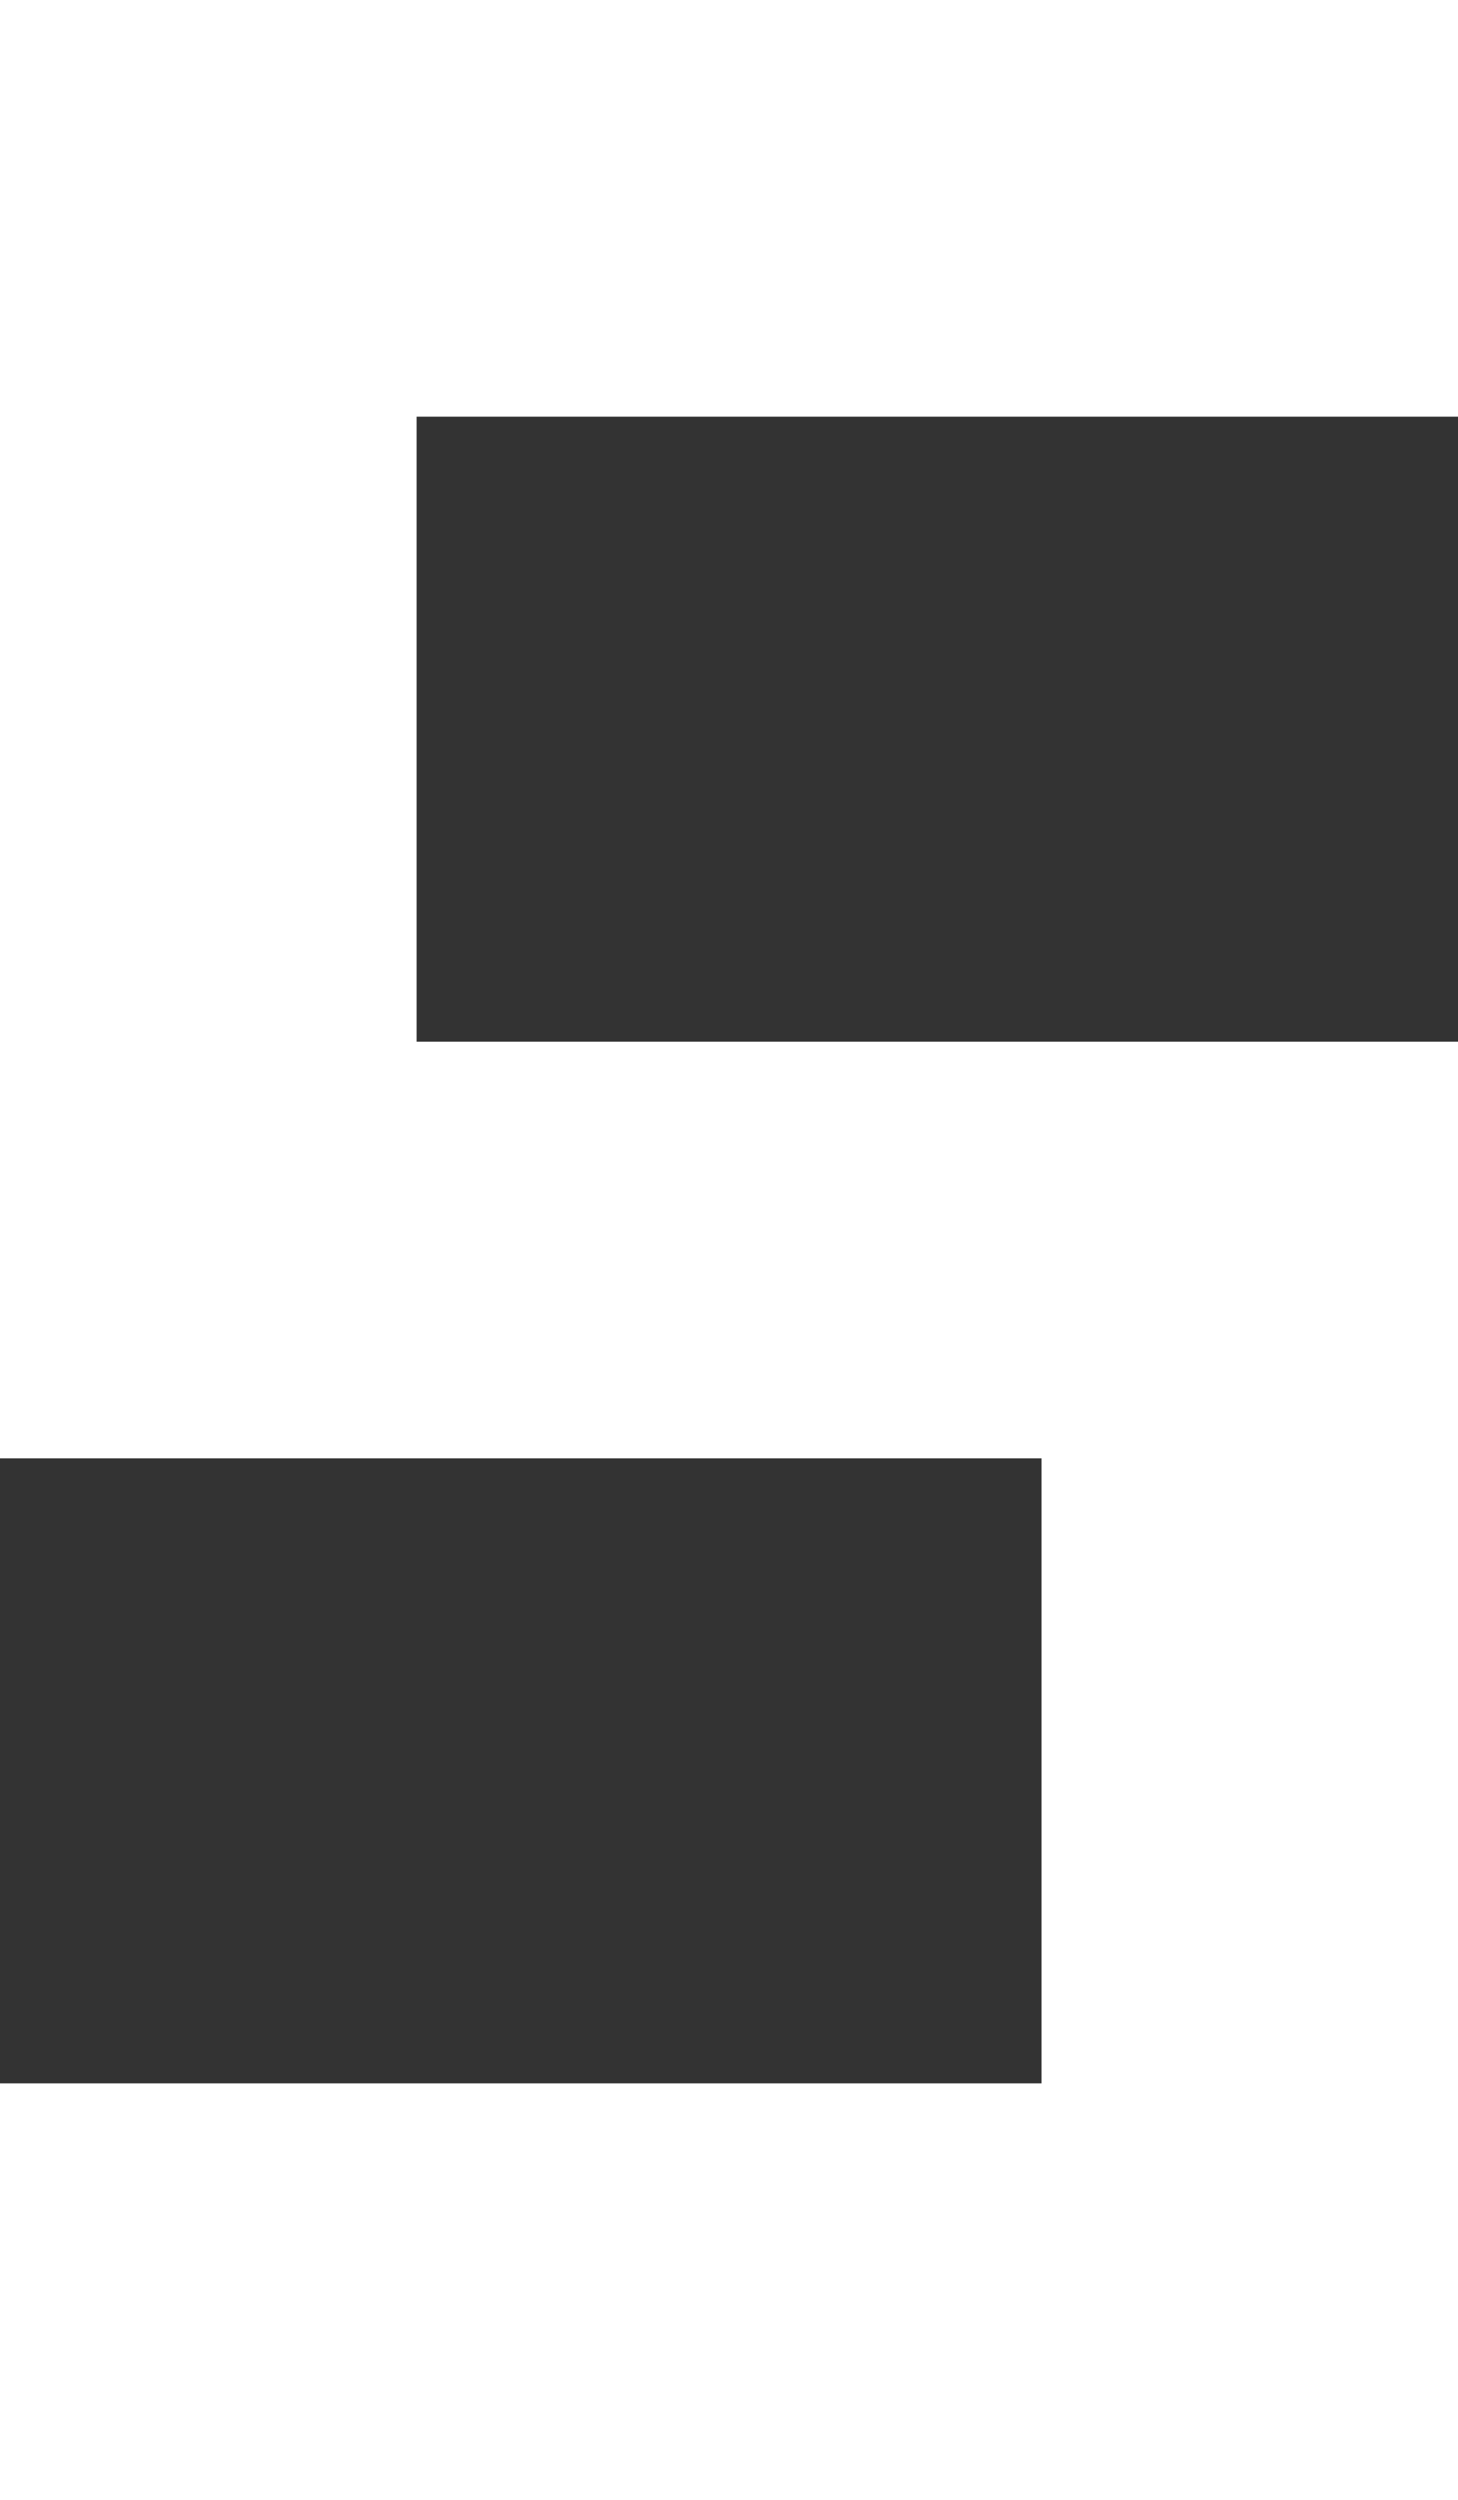 <?xml version="1.0" encoding="UTF-8" standalone="no"?><!-- Generator: Gravit.io --><svg xmlns="http://www.w3.org/2000/svg" xmlns:xlink="http://www.w3.org/1999/xlink" style="isolation:isolate" viewBox="0 0 408.3 700" width="408.3pt" height="700pt"><rect x="0" y="0" width="408.3" height="700" fill="#333333" stroke="none"/><defs><clipPath id="_clipPath_QcPQCRAMJLyDMm9d08eiwCT56NolxkoD"><rect width="408.3" height="700"/></clipPath></defs><g clip-path="url(#_clipPath_QcPQCRAMJLyDMm9d08eiwCT56NolxkoD)"><rect width="408.3" height="700" style="fill:rgb(98,78,78)" fill-opacity="0"/><g><path d=" M -175 466.667 L -291.667 466.667 L -291.667 352.917 L -350 352.917 L -350 236.25 L -350 236.25 L -233.333 236.25 L -233.333 350 L -233.333 350 L -233.333 350 L -233.333 350 L -233.333 350 L -233.333 350 L -233.333 350 L -233.333 350 L -233.333 350 L -233.333 350 L -233.333 350 L -233.333 350 L -233.333 350 L -233.333 350 L -233.333 350 L -233.333 350 L -233.333 350 L -233.333 350 L -233.333 350 L -175 350 L -175 0 L -58.333 0 L -58.333 700 L -175 700 L -175 466.667 Z  M 1400 145.833 L 1370.833 145.833 L 1370.833 233.333 L 1254.167 233.333 L 1254.167 145.833 L 1225 145.833 L 1225 145.833 L 1225 700 L 1108.333 700 L 1108.333 0 L 1225 0 L 1225 29.167 L 1283.333 29.167 L 1283.333 116.667 L 1283.333 116.667 L 1341.667 116.667 L 1341.667 116.667 L 1341.667 29.167 L 1400 29.167 L 1400 0 L 1516.667 0 L 1516.667 700 L 1400 700 L 1400 145.833 L 1400 145.833 L 1400 145.833 L 1400 145.833 L 1400 145.833 Z  M 291.667 408.333 L 0 408.333 L 0 323.31 L 0 323.31 L 0 90.417 L 0 90.417 L 0 0 L 0 0 L 0 0 L 0 0 L 408.333 0 L 408.333 116.667 L 116.667 116.667 L 116.667 116.667 L 116.667 291.667 L 408.333 291.667 L 408.333 408.333 L 408.333 408.333 L 408.333 583.333 L 408.333 583.333 L 408.333 700 L 0 700 L 0 583.333 L 0 583.333 L 0 583.333 L 0 583.333 L 291.667 583.333 L 291.667 408.333 L 291.667 408.333 L 291.667 408.333 L 291.667 408.333 L 291.667 408.333 L 291.667 408.333 L 291.667 408.333 L 291.667 408.333 L 291.667 408.333 L 291.667 408.333 L 291.667 408.333 L 291.667 408.333 Z  M -1575 0 L -1166.667 0 L -1166.667 408.333 L -1575 408.333 L -1575 0 L -1575 0 L -1575 0 L -1575 0 L -1575 0 L -1575 0 L -1575 0 L -1575 0 L -1575 0 L -1575 0 L -1575 0 L -1575 0 L -1575 0 L -1575 0 L -1575 0 L -1575 0 L -1575 0 L -1575 0 L -1575 0 L -1575 0 L -1575 0 L -1575 0 L -1575 0 L -1575 0 Z  M -1575 466.667 L -1458.333 466.667 L -1458.333 700 L -1575 700 L -1575 466.667 L -1575 466.667 L -1575 466.667 L -1575 466.667 L -1575 466.667 L -1575 466.667 L -1575 466.667 L -1575 466.667 L -1575 466.667 L -1575 466.667 L -1575 466.667 L -1575 466.667 L -1575 466.667 L -1575 466.667 L -1575 466.667 L -1575 466.667 L -1575 466.667 L -1575 466.667 L -1575 466.667 L -1575 466.667 L -1575 466.667 L -1575 466.667 L -1575 466.667 L -1575 466.667 Z  M -1108.333 466.667 L -991.667 466.667 L -991.667 700 L -1108.333 700 L -1108.333 466.667 L -1108.333 466.667 L -1108.333 466.667 L -1108.333 466.667 L -1108.333 466.667 L -1108.333 466.667 L -1108.333 466.667 L -1108.333 466.667 L -1108.333 466.667 L -1108.333 466.667 L -1108.333 466.667 L -1108.333 466.667 L -1108.333 466.667 L -1108.333 466.667 L -1108.333 466.667 L -1108.333 466.667 L -1108.333 466.667 L -1108.333 466.667 L -1108.333 466.667 L -1108.333 466.667 L -1108.333 466.667 L -1108.333 466.667 L -1108.333 466.667 Z  M -816.667 583.333 L -700 583.333 L -700 700 L -816.667 700 L -816.667 583.333 L -816.667 583.333 L -816.667 583.333 L -816.667 583.333 L -816.667 583.333 L -816.667 583.333 L -816.667 583.333 L -816.667 583.333 L -816.667 583.333 L -816.667 583.333 L -816.667 583.333 L -816.667 583.333 L -816.667 583.333 L -816.667 583.333 L -816.667 583.333 L -816.667 583.333 L -816.667 583.333 L -816.667 583.333 L -816.667 583.333 L -816.667 583.333 L -816.667 583.333 L -816.667 583.333 Z  M -933.333 466.667 L -816.667 466.667 L -816.667 583.333 L -933.333 583.333 L -933.333 466.667 L -933.333 466.667 L -933.333 466.667 L -933.333 466.667 L -933.333 466.667 L -933.333 466.667 L -933.333 466.667 L -933.333 466.667 L -933.333 466.667 L -933.333 466.667 L -933.333 466.667 L -933.333 466.667 L -933.333 466.667 L -933.333 466.667 L -933.333 466.667 L -933.333 466.667 L -933.333 466.667 L -933.333 466.667 L -933.333 466.667 L -933.333 466.667 L -933.333 466.667 Z  M -1108.333 0 L -700 0 L -700 408.333 L -1108.333 408.333 L -1108.333 0 L -1108.333 0 L -1108.333 0 L -1108.333 0 L -1108.333 0 L -1108.333 0 L -1108.333 0 L -1108.333 0 L -1108.333 0 L -1108.333 0 L -1108.333 0 L -1108.333 0 L -1108.333 0 L -1108.333 0 L -1108.333 0 L -1108.333 0 L -1108.333 0 L -1108.333 0 Z  M 700 583.333 L 700 583.333 L 700 583.333 L 700 583.333 L 700 583.333 L 700 583.333 L 700 583.333 L 700 583.333 L 700 583.333 L 700 583.333 L 700 583.333 L 700 583.333 L 700 583.333 L 991.667 583.333 L 991.667 700 L 700 700 L 700 583.333 L 700 583.333 L 700 583.333 L 700 583.333 L 700 583.333 Z  M -641.667 0 L -525 0 L -525 700 L -641.667 700 L -641.667 0 L -641.667 0 L -641.667 0 L -641.667 0 L -641.667 0 L -641.667 0 L -641.667 0 L -641.667 0 L -641.667 0 L -641.667 0 L -641.667 0 Z  M 466.667 0 L 583.333 0 L 583.333 700 L 466.667 700 L 466.667 0 L 466.667 0 L 466.667 0 L 466.667 0 L 466.667 0 L 466.667 0 L 466.667 0 L 466.667 0 L 466.667 0 L 466.667 0 Z  M 641.667 0 L 758.333 0 L 758.333 583.333 L 641.667 583.333 L 641.667 0 L 641.667 0 L 641.667 0 L 641.667 0 Z  M 933.333 0 L 1050 0 L 1050 583.333 L 933.333 583.333 L 933.333 0 L 933.333 0 L 933.333 0 Z  M -466.667 0 L -350 0 L -350 700 L -466.667 700 L -466.667 0 L -466.667 0 Z " fill-rule="evenodd" fill="rgb(255,255,255)"/></g></g></svg>